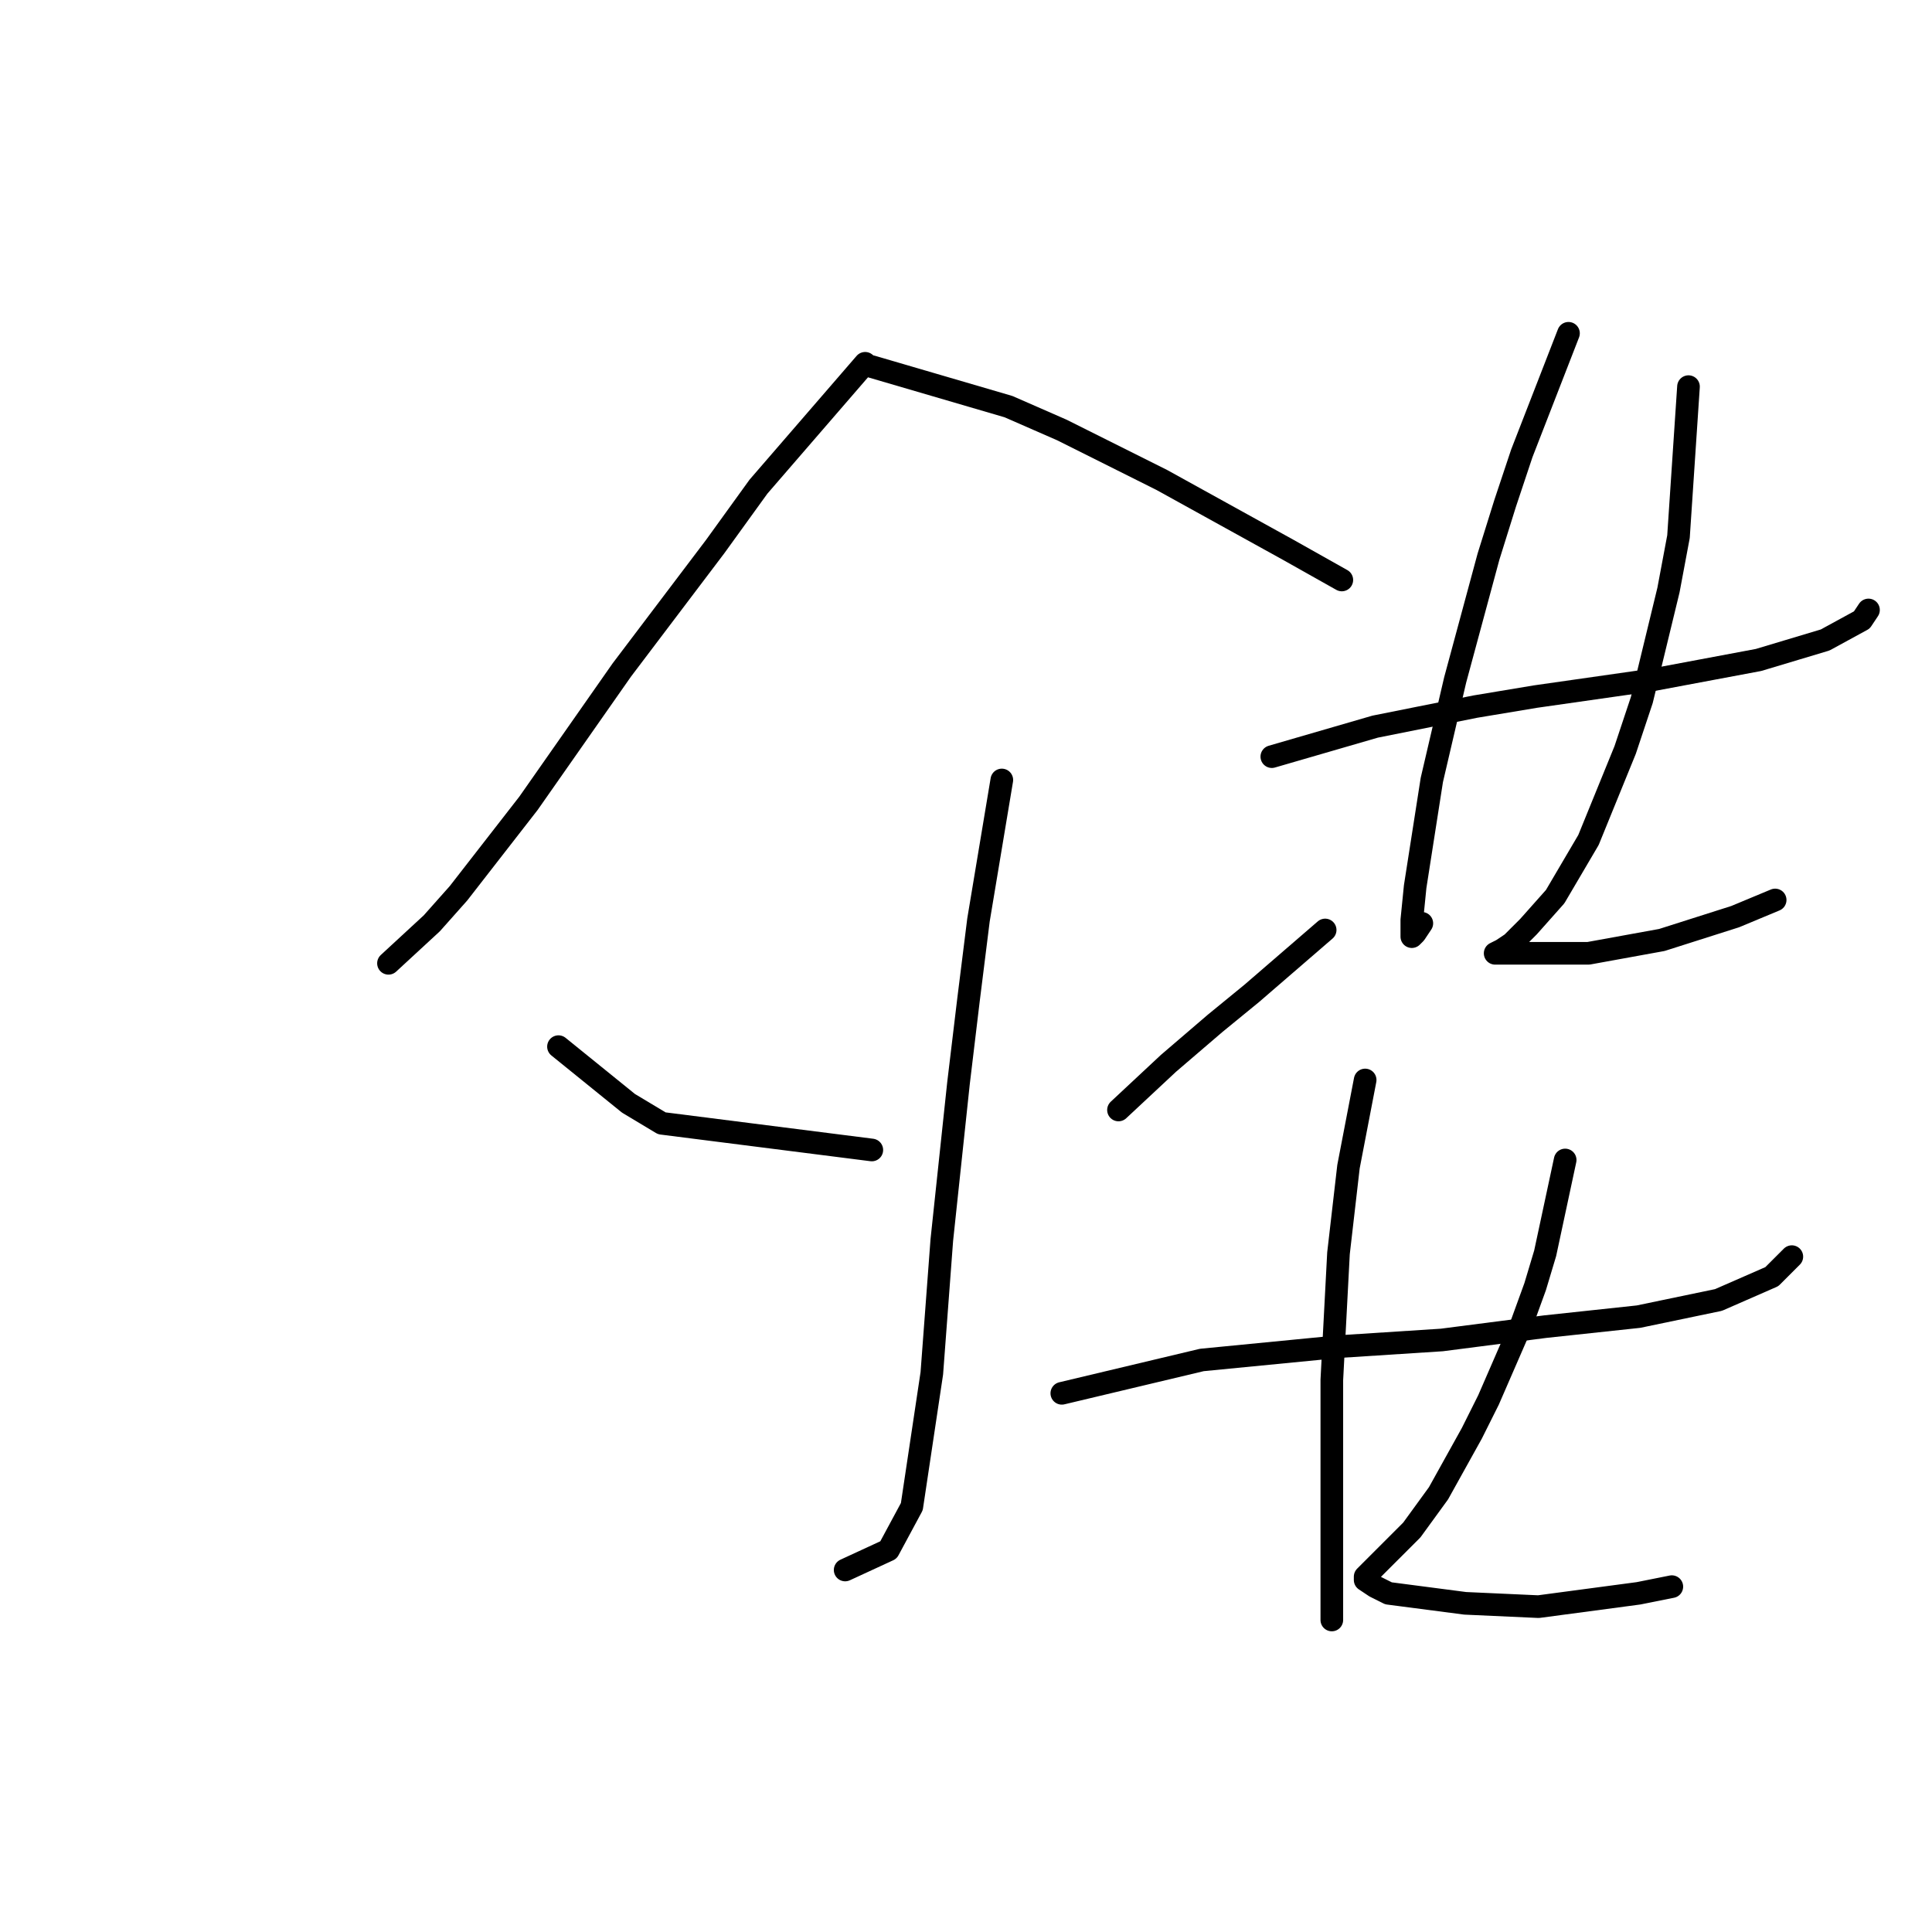 <?xml version="1.0" standalone="no"?>
    <svg width="256" height="256" xmlns="http://www.w3.org/2000/svg" version="1.1">
    <polyline stroke="black" stroke-width="3" stroke-linecap="round" fill="transparent" stroke-linejoin="round" points="114.637 48.139 100.503 64.482 94.761 72.432 82.394 88.775 70.026 106.442 60.751 118.368 57.217 122.343 51.475 127.643 51.475 127.643 " />
        <polyline stroke="black" stroke-width="3" stroke-linecap="round" fill="transparent" stroke-linejoin="round" points="115.52 48.581 133.63 53.881 140.697 56.973 153.947 63.599 170.731 72.874 177.798 76.849 177.798 76.849 " />
        <polyline stroke="black" stroke-width="3" stroke-linecap="round" fill="transparent" stroke-linejoin="round" points="132.746 103.351 129.654 121.901 128.329 132.502 127.004 143.544 124.796 164.304 123.471 181.971 120.821 199.639 117.729 205.381 111.987 208.031 111.987 208.031 " />
        <polyline stroke="black" stroke-width="3" stroke-linecap="round" fill="transparent" stroke-linejoin="round" points="74.002 138.686 83.277 146.194 87.694 148.844 115.52 152.378 115.52 152.378 " />
        <polyline stroke="black" stroke-width="3" stroke-linecap="round" fill="transparent" stroke-linejoin="round" points="175.59 123.227 165.873 131.619 161.014 135.594 154.831 140.894 148.205 147.078 148.205 147.078 " />
        <polyline stroke="black" stroke-width="3" stroke-linecap="round" fill="transparent" stroke-linejoin="round" points="168.523 100.259 182.215 96.284 195.466 93.633 203.416 92.308 218.876 90.1 233.01 87.45 241.843 84.8 246.702 82.149 247.585 80.824 247.585 80.824 " />
        <polyline stroke="black" stroke-width="3" stroke-linecap="round" fill="transparent" stroke-linejoin="round" points="207.833 44.164 201.65 60.065 199.441 66.69 197.233 73.757 192.816 90.1 189.724 103.351 187.516 117.485 187.074 121.901 187.074 124.11 187.516 123.668 188.399 122.343 188.399 122.343 " />
        <polyline stroke="black" stroke-width="3" stroke-linecap="round" fill="transparent" stroke-linejoin="round" points="223.734 51.231 222.409 71.107 221.084 78.174 217.55 92.75 215.342 99.375 210.483 111.301 206.067 118.81 202.533 122.785 200.325 124.993 199 125.877 198.116 126.318 200.766 126.318 210.483 126.318 220.201 124.552 229.918 121.46 235.218 119.251 235.218 119.251 " />
        <polyline stroke="black" stroke-width="3" stroke-linecap="round" fill="transparent" stroke-linejoin="round" points="140.697 184.621 159.248 180.204 177.357 178.438 191.049 177.554 204.742 175.788 217.109 174.462 227.709 172.254 234.776 169.162 237.427 166.512 237.427 166.512 " />
        <polyline stroke="black" stroke-width="3" stroke-linecap="round" fill="transparent" stroke-linejoin="round" points="180.89 143.103 178.682 154.586 177.357 166.07 176.473 182.855 176.473 198.755 176.473 207.147 176.473 212.889 176.473 214.656 176.473 214.656 " />
        <polyline stroke="black" stroke-width="3" stroke-linecap="round" fill="transparent" stroke-linejoin="round" points="207.392 153.703 204.742 166.07 203.416 170.487 201.65 175.346 197.233 185.505 195.024 189.922 190.607 197.872 187.074 202.731 184.424 205.381 182.657 207.147 182.215 207.589 180.89 208.914 180.89 209.356 182.215 210.239 183.982 211.123 194.141 212.448 203.858 212.889 217.109 211.123 221.526 210.239 221.526 210.239 " />
        </svg>